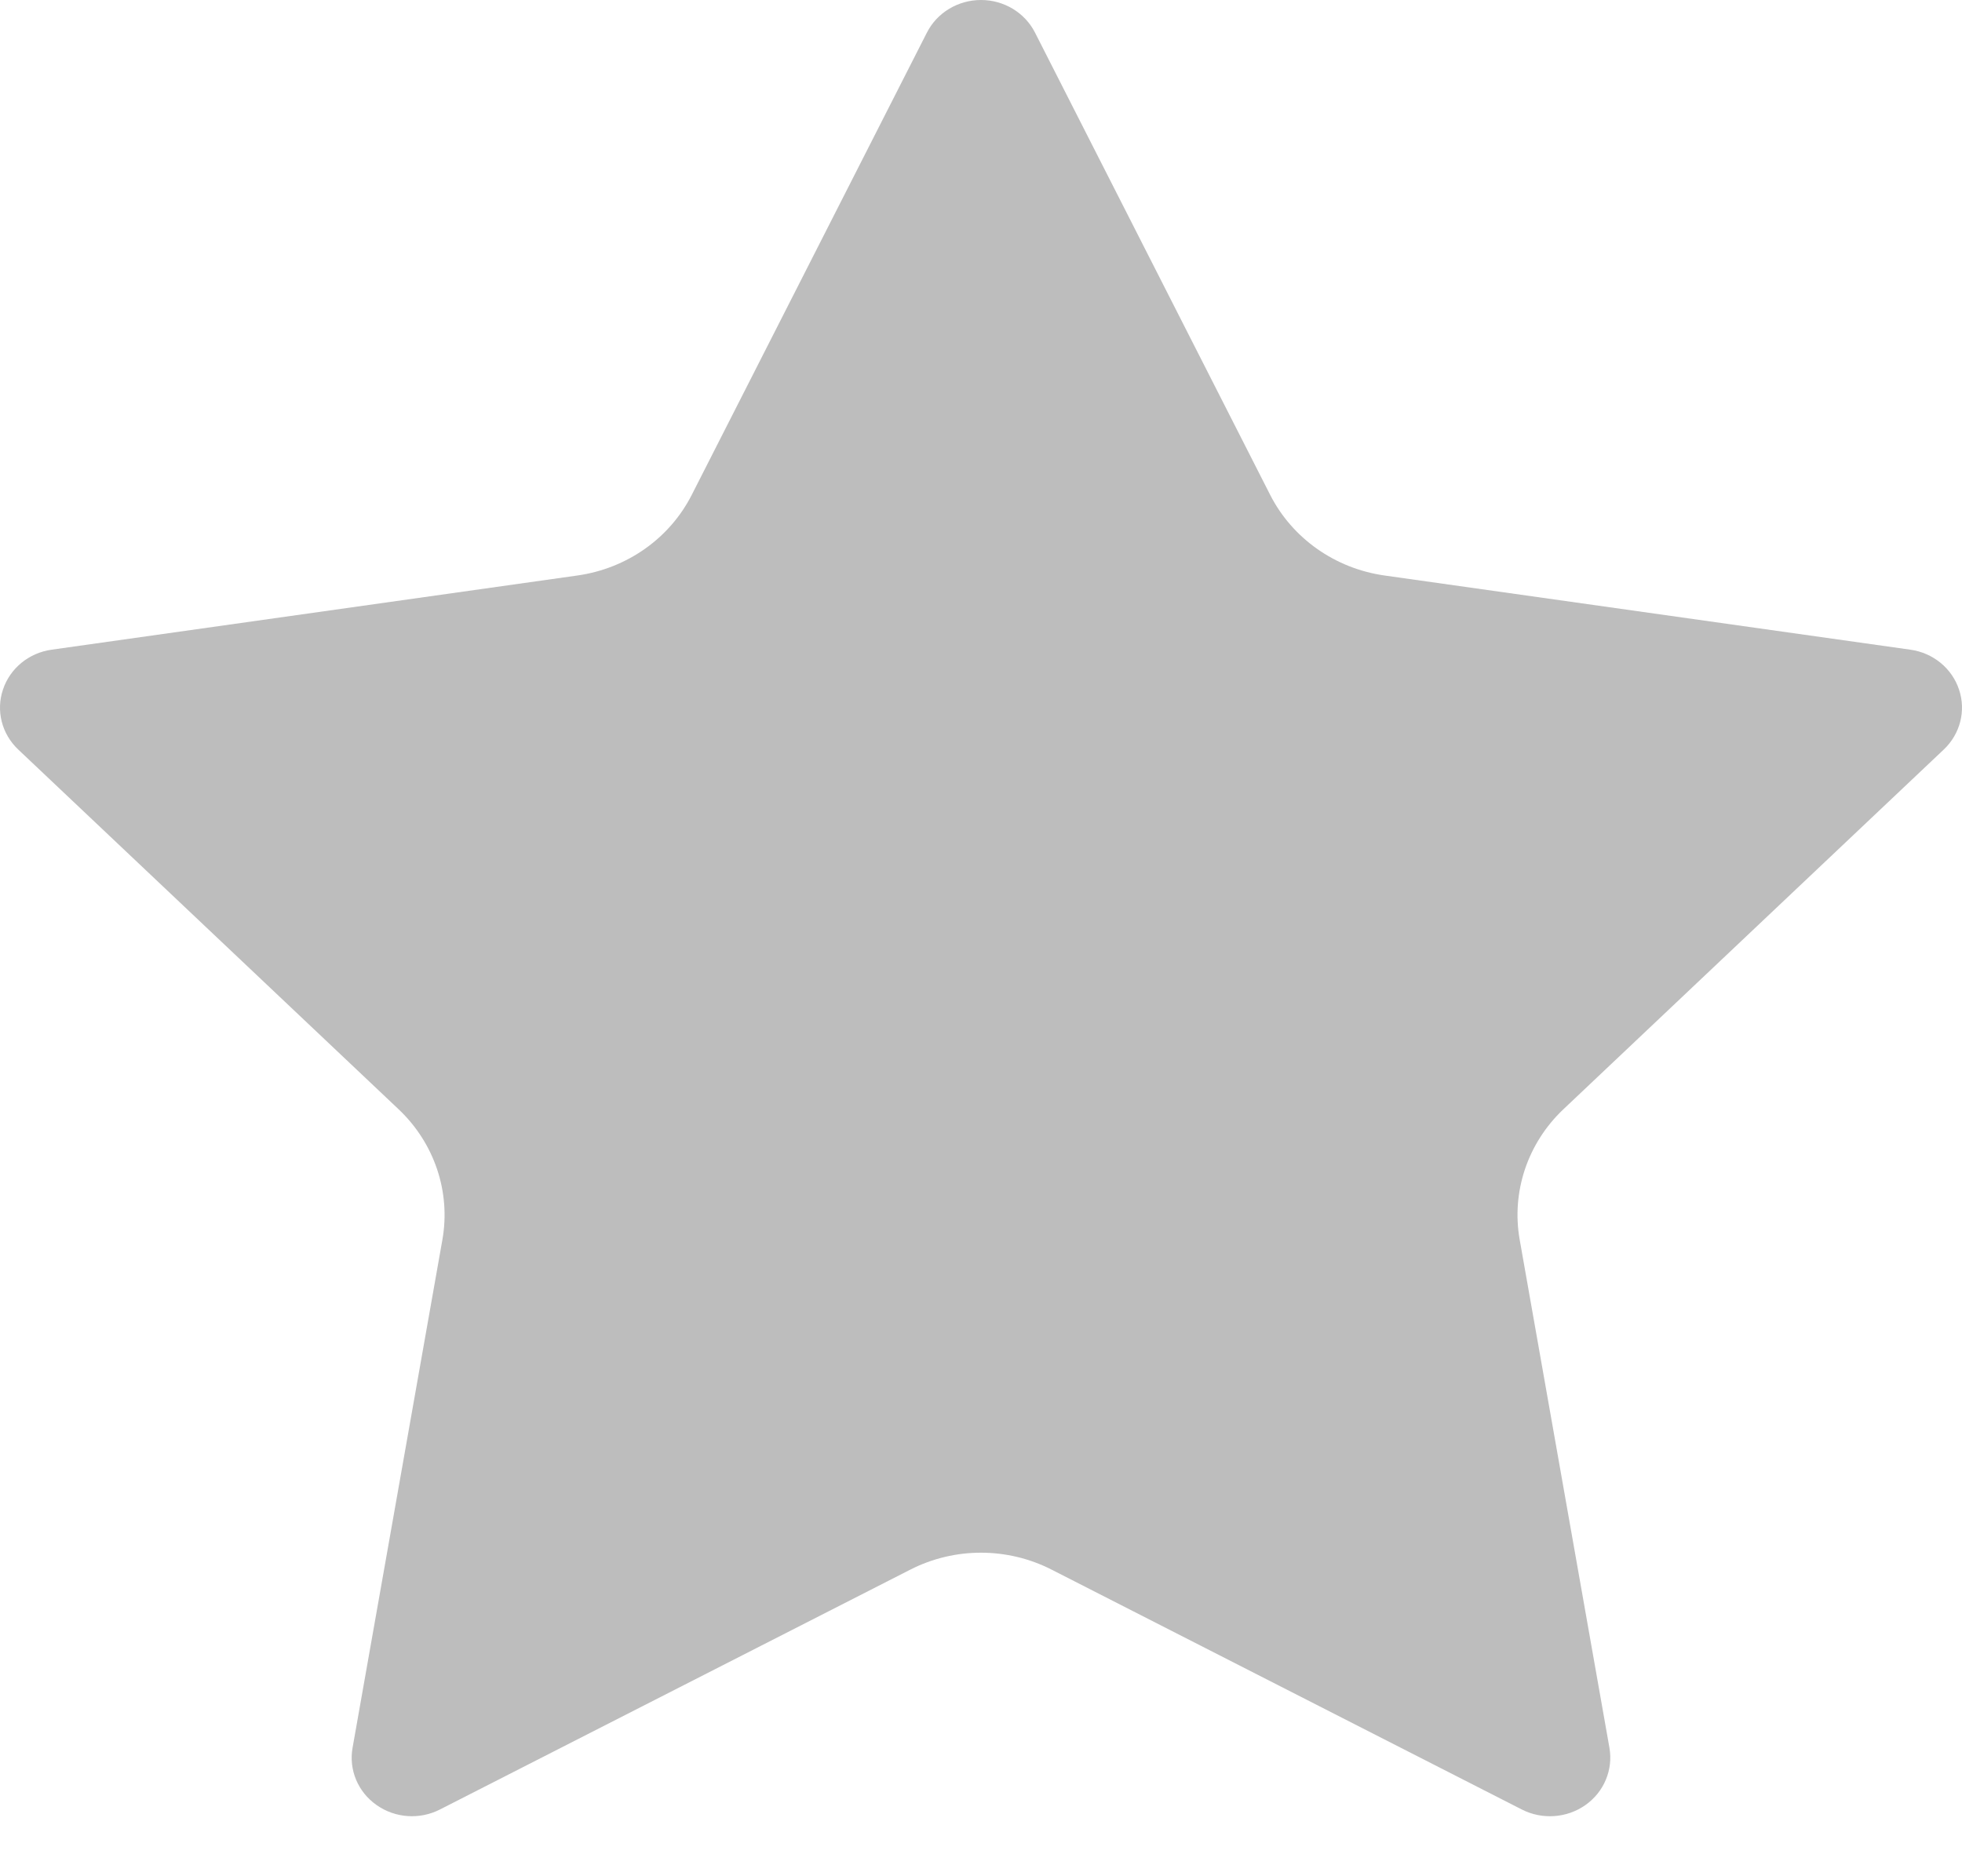 <svg width="23" height="22" viewBox="0 0 23 22" fill="none" xmlns="http://www.w3.org/2000/svg">
<path d="M10.866 0.382C10.985 0.148 11.231 1.03749e-08 11.5 1.03749e-08C11.769 -4.52786e-05 12.014 0.148 12.133 0.382L14.89 5.803C15.15 6.313 15.651 6.666 16.23 6.748L22.395 7.618C22.661 7.655 22.882 7.836 22.965 8.085C23.049 8.333 22.979 8.606 22.787 8.788L18.326 13.008C17.907 13.405 17.716 13.977 17.815 14.537L18.867 20.494C18.912 20.752 18.803 21.012 18.586 21.165C18.368 21.319 18.079 21.339 17.841 21.218L12.328 18.405C11.809 18.14 11.19 18.14 10.671 18.405L5.158 21.217C4.92 21.339 4.632 21.319 4.414 21.165C4.196 21.012 4.087 20.752 4.133 20.494L5.186 14.537C5.285 13.977 5.093 13.405 4.674 13.008L0.213 8.788C0.021 8.606 -0.049 8.333 0.035 8.085C0.118 7.836 0.339 7.655 0.605 7.618L6.769 6.748C7.349 6.666 7.85 6.313 8.109 5.803L10.866 0.382Z" fill="#BDBDBD"/>
</svg>
